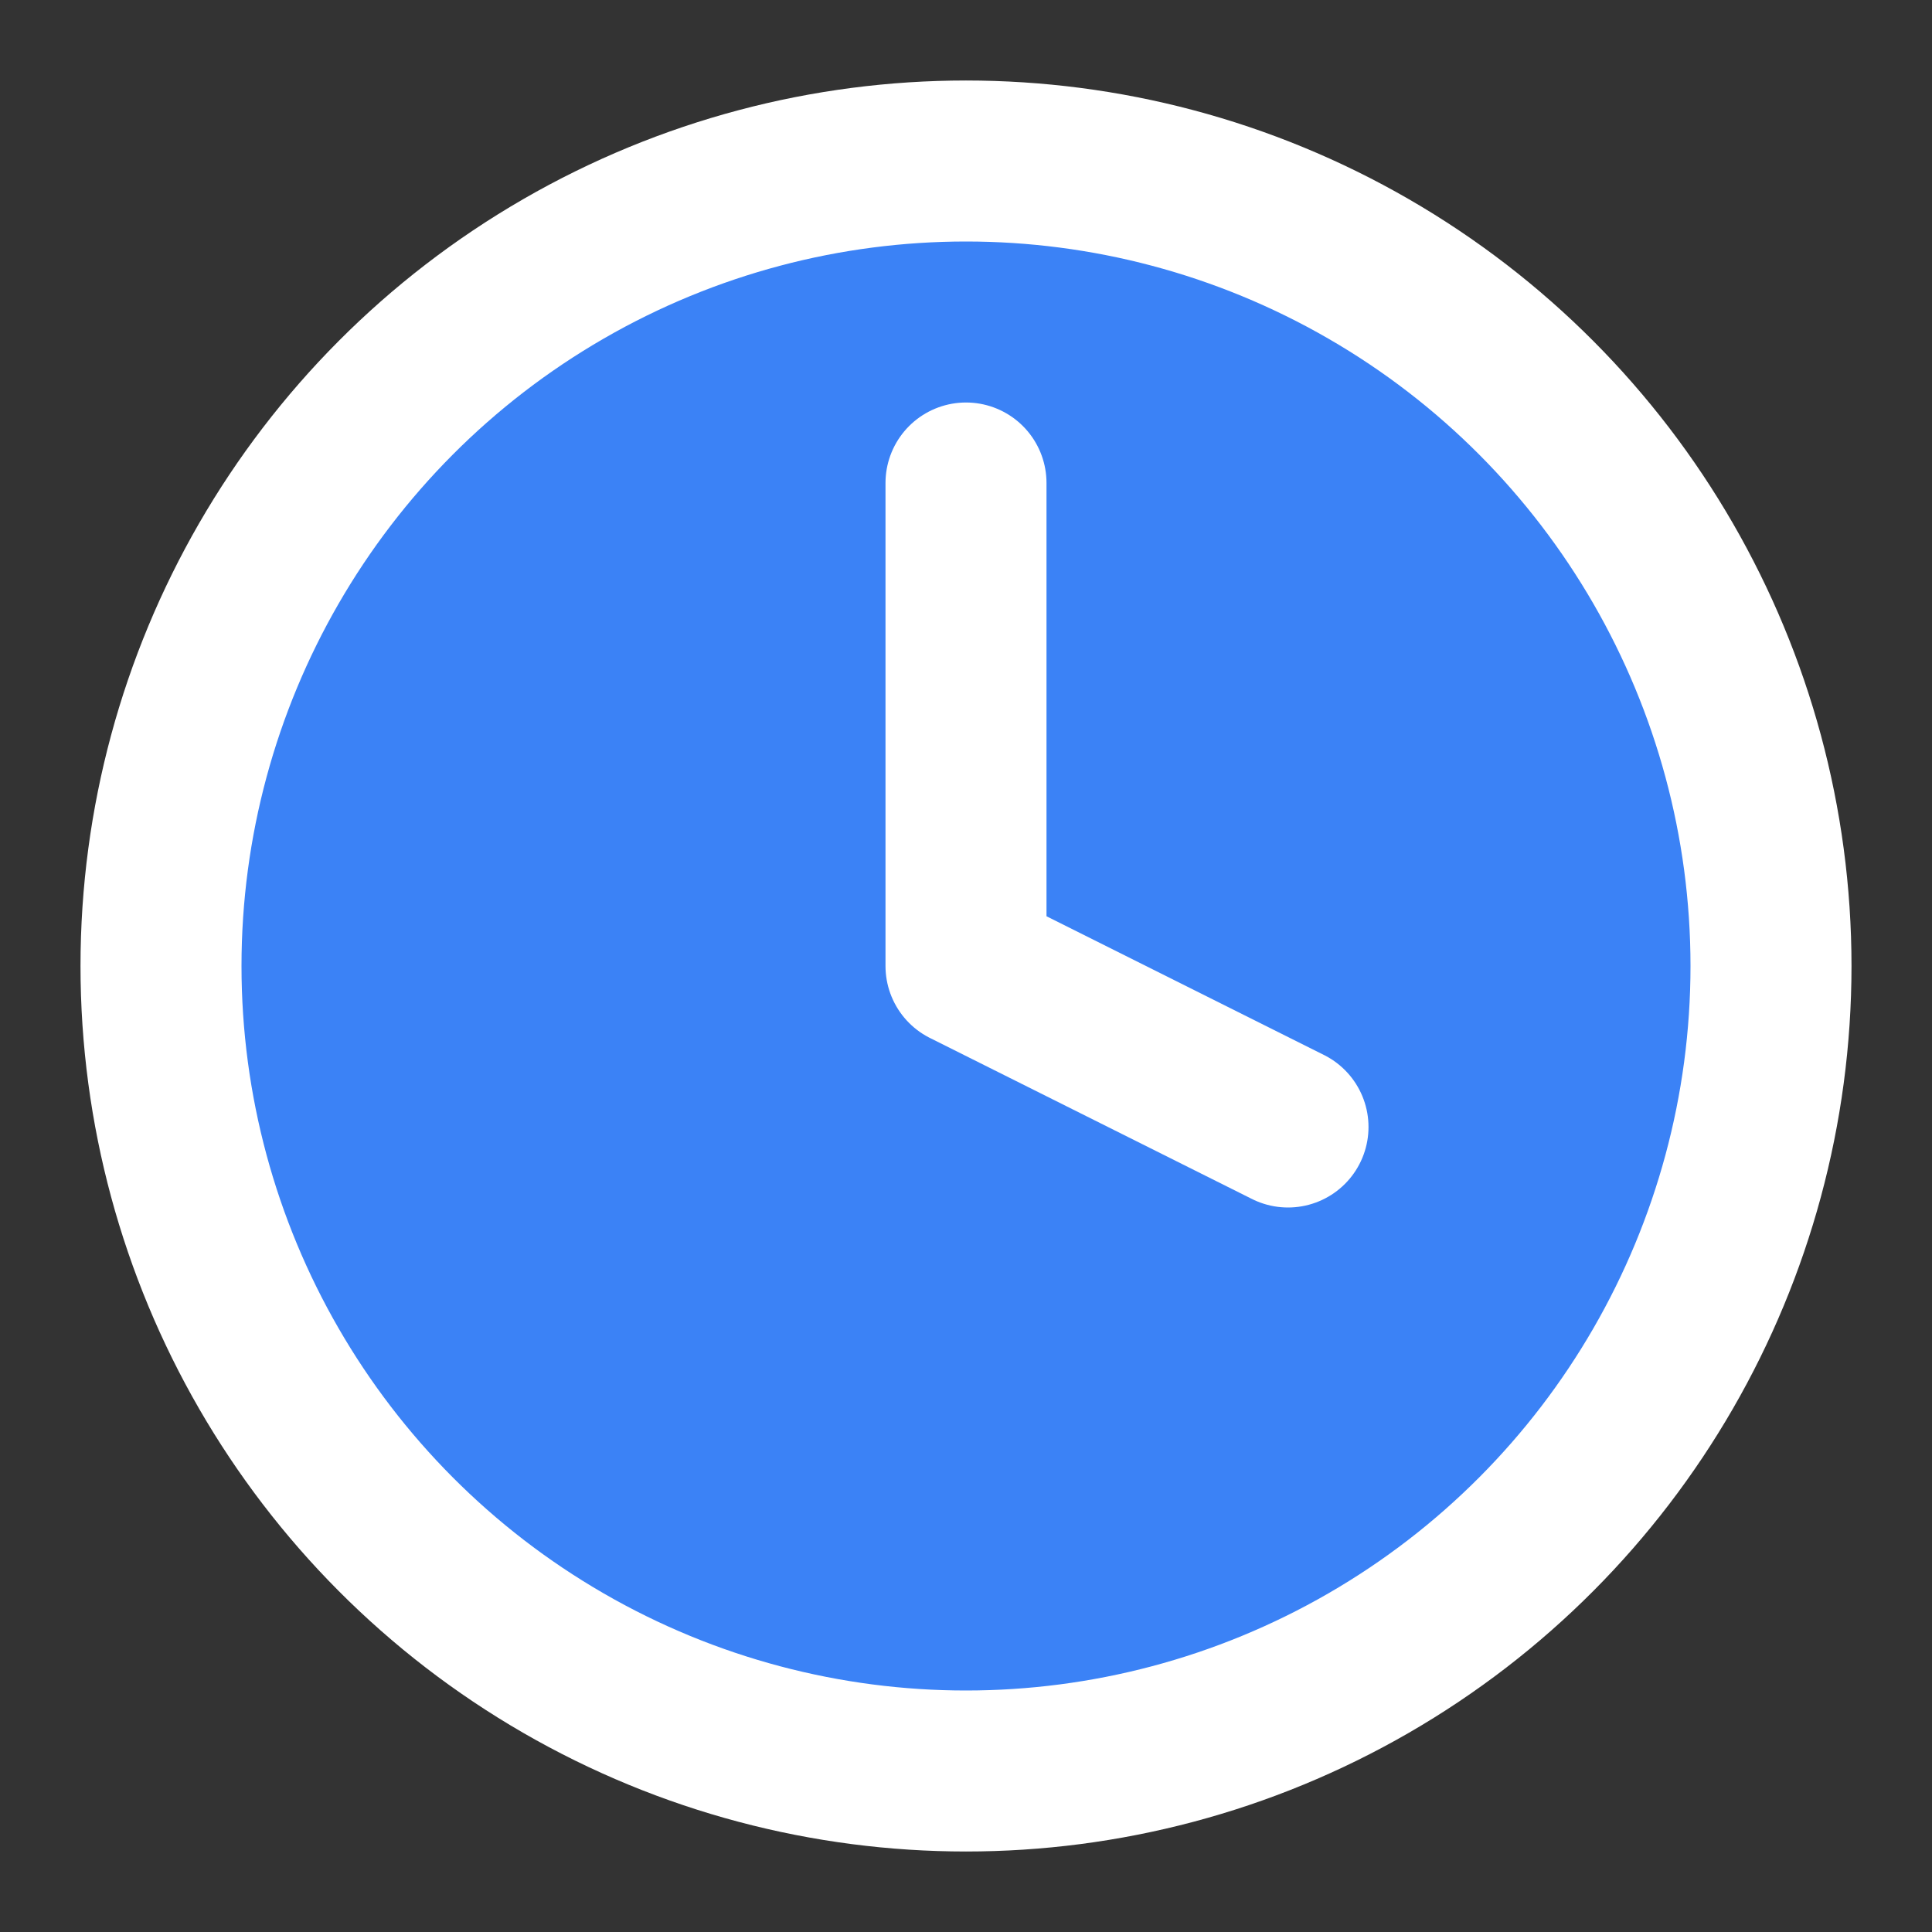 <svg width="24" height="24" viewBox="0 0 24 24" fill="none" xmlns="http://www.w3.org/2000/svg">
  <rect x="0" y="0" width="24" height="24" fill="#333333" stroke="none"/>
  <circle cx="12" cy="12" r="10" fill="#3B82F6" stroke="white" stroke-width="2"/>
  <path d="M12 6v6l4 2" stroke="white" stroke-width="2" stroke-linecap="round" stroke-linejoin="round"/>
</svg>